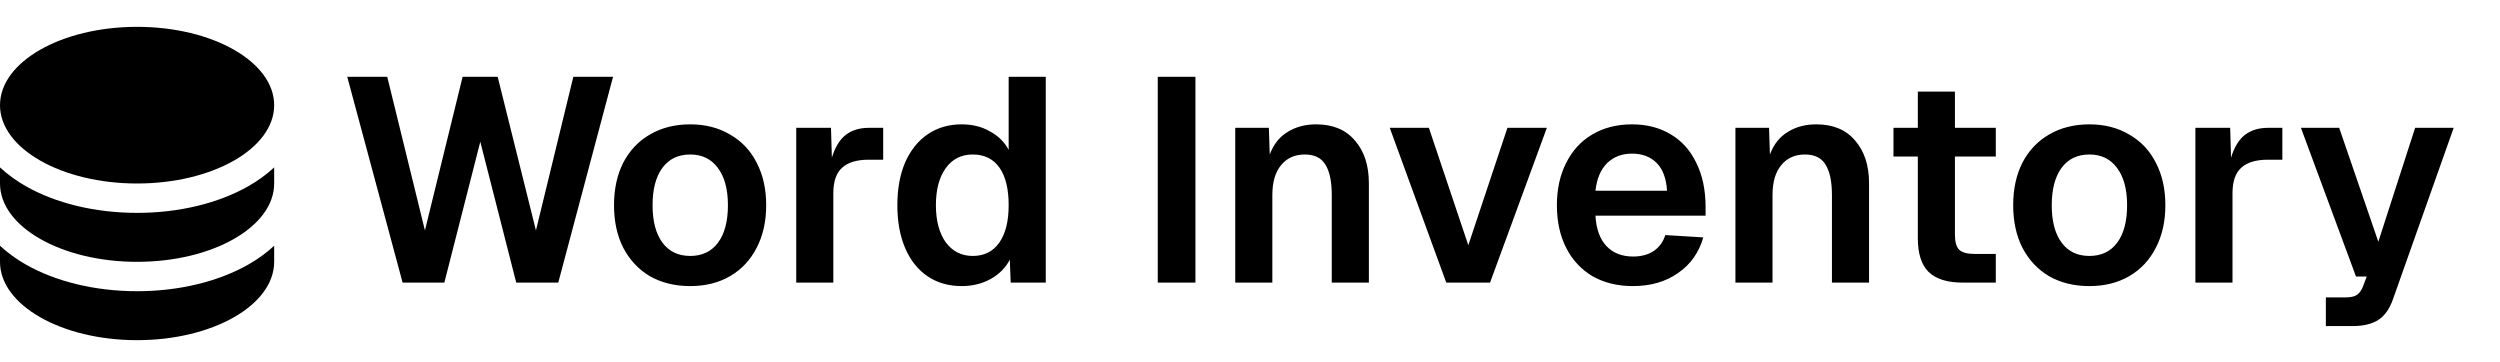 <svg width="345" height="50" viewBox="0 0 345 50" fill="none" xmlns="http://www.w3.org/2000/svg">
<path d="M18.917 25.323C29.365 25.323 37.835 20.483 37.835 14.513C37.835 8.543 29.365 3.703 18.917 3.703C8.47 3.703 0 8.543 0 14.513C0 20.483 8.47 25.323 18.917 25.323Z" fill="black"/>
<path d="M34.305 25.676C30.165 28.042 24.716 29.377 18.917 29.377C13.119 29.377 7.67 28.042 3.53 25.676C2.277 24.96 1.069 24.1 0 23.101V25.323C0 31.293 8.47 36.133 18.917 36.133C29.365 36.133 37.835 31.293 37.835 25.323V23.101C36.766 24.1 35.558 24.96 34.305 25.676Z" fill="black"/>
<path d="M0 33.911V36.133C0 42.103 8.47 46.943 18.917 46.943C29.365 46.943 37.835 42.103 37.835 36.133V33.911C36.766 34.91 35.558 35.77 34.305 36.486C30.165 38.852 24.716 40.187 18.917 40.187C13.119 40.187 7.67 38.852 3.53 36.486C2.277 35.77 1.069 34.91 0 33.911Z" fill="black"/>
<path d="M47.92 10.6H53.44L58.64 31.8L63.84 10.6H68.68L73.96 31.8L79.12 10.6H84.6L77.04 39H71.24L66.28 19.56L61.32 39H55.56L47.92 10.6ZM95.254 39.48C93.147 39.48 91.294 39.027 89.694 38.12C88.12 37.187 86.894 35.88 86.014 34.2C85.16 32.52 84.734 30.56 84.734 28.32C84.734 26.08 85.16 24.12 86.014 22.44C86.894 20.76 88.12 19.467 89.694 18.56C91.294 17.627 93.147 17.16 95.254 17.16C97.334 17.16 99.16 17.627 100.734 18.56C102.334 19.467 103.56 20.76 104.414 22.44C105.294 24.12 105.734 26.08 105.734 28.32C105.734 30.56 105.294 32.52 104.414 34.2C103.56 35.88 102.334 37.187 100.734 38.12C99.16 39.027 97.334 39.48 95.254 39.48ZM95.254 35.32C96.907 35.32 98.187 34.707 99.094 33.48C100 32.253 100.454 30.533 100.454 28.32C100.454 26.107 99.987 24.387 99.054 23.16C98.147 21.933 96.88 21.32 95.254 21.32C93.6 21.32 92.32 21.933 91.414 23.16C90.507 24.387 90.054 26.107 90.054 28.32C90.054 30.533 90.507 32.253 91.414 33.48C92.32 34.707 93.6 35.32 95.254 35.32ZM109.878 17.64H114.678L114.798 21.76C115.225 20.347 115.851 19.307 116.678 18.64C117.531 17.973 118.611 17.64 119.918 17.64H121.878V22.04H119.878C118.225 22.04 116.998 22.413 116.198 23.16C115.398 23.88 114.998 25.053 114.998 26.68V39H109.878V17.64ZM132.715 39.48C130.902 39.48 129.329 39.027 127.995 38.12C126.662 37.213 125.635 35.92 124.915 34.24C124.195 32.56 123.835 30.587 123.835 28.32C123.835 26.053 124.195 24.08 124.915 22.4C125.662 20.72 126.702 19.427 128.035 18.52C129.369 17.613 130.929 17.16 132.715 17.16C134.182 17.16 135.475 17.48 136.595 18.12C137.742 18.733 138.609 19.587 139.195 20.68V10.6H144.315V39H139.475L139.355 35.84C138.742 36.987 137.849 37.88 136.675 38.52C135.502 39.16 134.182 39.48 132.715 39.48ZM134.235 35.32C135.809 35.32 137.022 34.72 137.875 33.52C138.755 32.293 139.195 30.56 139.195 28.32C139.195 26.053 138.769 24.32 137.915 23.12C137.062 21.92 135.835 21.32 134.235 21.32C132.662 21.32 131.422 21.947 130.515 23.2C129.609 24.453 129.155 26.16 129.155 28.32C129.155 30.453 129.609 32.16 130.515 33.44C131.449 34.693 132.689 35.32 134.235 35.32ZM159.77 10.6H164.97V39H159.77V10.6ZM170.464 17.64H175.104L175.224 21.32C175.757 19.907 176.584 18.867 177.704 18.2C178.824 17.507 180.131 17.16 181.624 17.16C183.944 17.16 185.731 17.907 186.984 19.4C188.264 20.867 188.904 22.827 188.904 25.28V39H183.784V26.92C183.784 25.053 183.491 23.653 182.904 22.72C182.344 21.787 181.397 21.32 180.064 21.32C178.677 21.32 177.584 21.813 176.784 22.8C175.984 23.76 175.584 25.133 175.584 26.92V39H170.464V17.64ZM191.786 17.64H197.186L202.626 33.84L208.026 17.64H213.466L205.626 39H199.586L191.786 17.64ZM225.331 39.48C223.224 39.48 221.371 39.027 219.771 38.12C218.198 37.187 216.984 35.88 216.131 34.2C215.278 32.52 214.851 30.56 214.851 28.32C214.851 26.107 215.278 24.16 216.131 22.48C216.984 20.773 218.184 19.467 219.731 18.56C221.304 17.627 223.131 17.16 225.211 17.16C227.238 17.16 229.011 17.613 230.531 18.52C232.078 19.427 233.264 20.747 234.091 22.48C234.944 24.187 235.371 26.227 235.371 28.6V29.76H220.171C220.278 31.6 220.784 33 221.691 33.96C222.598 34.92 223.824 35.4 225.371 35.4C226.491 35.4 227.438 35.147 228.211 34.64C228.984 34.107 229.518 33.373 229.811 32.44L235.051 32.76C234.464 34.84 233.304 36.48 231.571 37.68C229.864 38.88 227.784 39.48 225.331 39.48ZM230.051 26.32C229.944 24.613 229.464 23.333 228.611 22.48C227.758 21.627 226.624 21.2 225.211 21.2C223.824 21.2 222.678 21.64 221.771 22.52C220.891 23.4 220.358 24.667 220.171 26.32H230.051ZM239.488 17.64H244.128L244.248 21.32C244.781 19.907 245.608 18.867 246.728 18.2C247.848 17.507 249.154 17.16 250.648 17.16C252.968 17.16 254.754 17.907 256.008 19.4C257.288 20.867 257.928 22.827 257.928 25.28V39H252.808V26.92C252.808 25.053 252.514 23.653 251.928 22.72C251.368 21.787 250.421 21.32 249.088 21.32C247.701 21.32 246.608 21.813 245.808 22.8C245.008 23.76 244.608 25.133 244.608 26.92V39H239.488V17.64ZM270.86 39C268.727 39 267.153 38.507 266.14 37.52C265.153 36.533 264.66 34.987 264.66 32.88V21.6H261.3V17.64H264.66V12.64H269.78V17.64H275.42V21.6H269.78V32.4C269.78 33.387 269.98 34.08 270.38 34.48C270.807 34.853 271.487 35.04 272.42 35.04H275.42V39H270.86ZM288.34 39.48C286.233 39.48 284.38 39.027 282.78 38.12C281.206 37.187 279.98 35.88 279.1 34.2C278.246 32.52 277.82 30.56 277.82 28.32C277.82 26.08 278.246 24.12 279.1 22.44C279.98 20.76 281.206 19.467 282.78 18.56C284.38 17.627 286.233 17.16 288.34 17.16C290.42 17.16 292.246 17.627 293.82 18.56C295.42 19.467 296.646 20.76 297.5 22.44C298.38 24.12 298.82 26.08 298.82 28.32C298.82 30.56 298.38 32.52 297.5 34.2C296.646 35.88 295.42 37.187 293.82 38.12C292.246 39.027 290.42 39.48 288.34 39.48ZM288.34 35.32C289.993 35.32 291.273 34.707 292.18 33.48C293.086 32.253 293.54 30.533 293.54 28.32C293.54 26.107 293.073 24.387 292.14 23.16C291.233 21.933 289.966 21.32 288.34 21.32C286.686 21.32 285.406 21.933 284.5 23.16C283.593 24.387 283.14 26.107 283.14 28.32C283.14 30.533 283.593 32.253 284.5 33.48C285.406 34.707 286.686 35.32 288.34 35.32ZM302.964 17.64H307.764L307.884 21.76C308.311 20.347 308.937 19.307 309.764 18.64C310.617 17.973 311.697 17.64 313.004 17.64H314.964V22.04H312.964C311.311 22.04 310.084 22.413 309.284 23.16C308.484 23.88 308.084 25.053 308.084 26.68V39H302.964V17.64ZM320.968 41.04H323.688C324.382 41.04 324.888 40.933 325.208 40.72C325.555 40.507 325.835 40.147 326.048 39.64L326.608 38.16H325.128L317.528 17.64H322.808L328.208 33.36L333.288 17.64H338.608L330.248 41.24C329.795 42.573 329.128 43.533 328.248 44.12C327.368 44.707 326.155 45 324.608 45H320.968V41.04Z" fill="black"/>
</svg>
